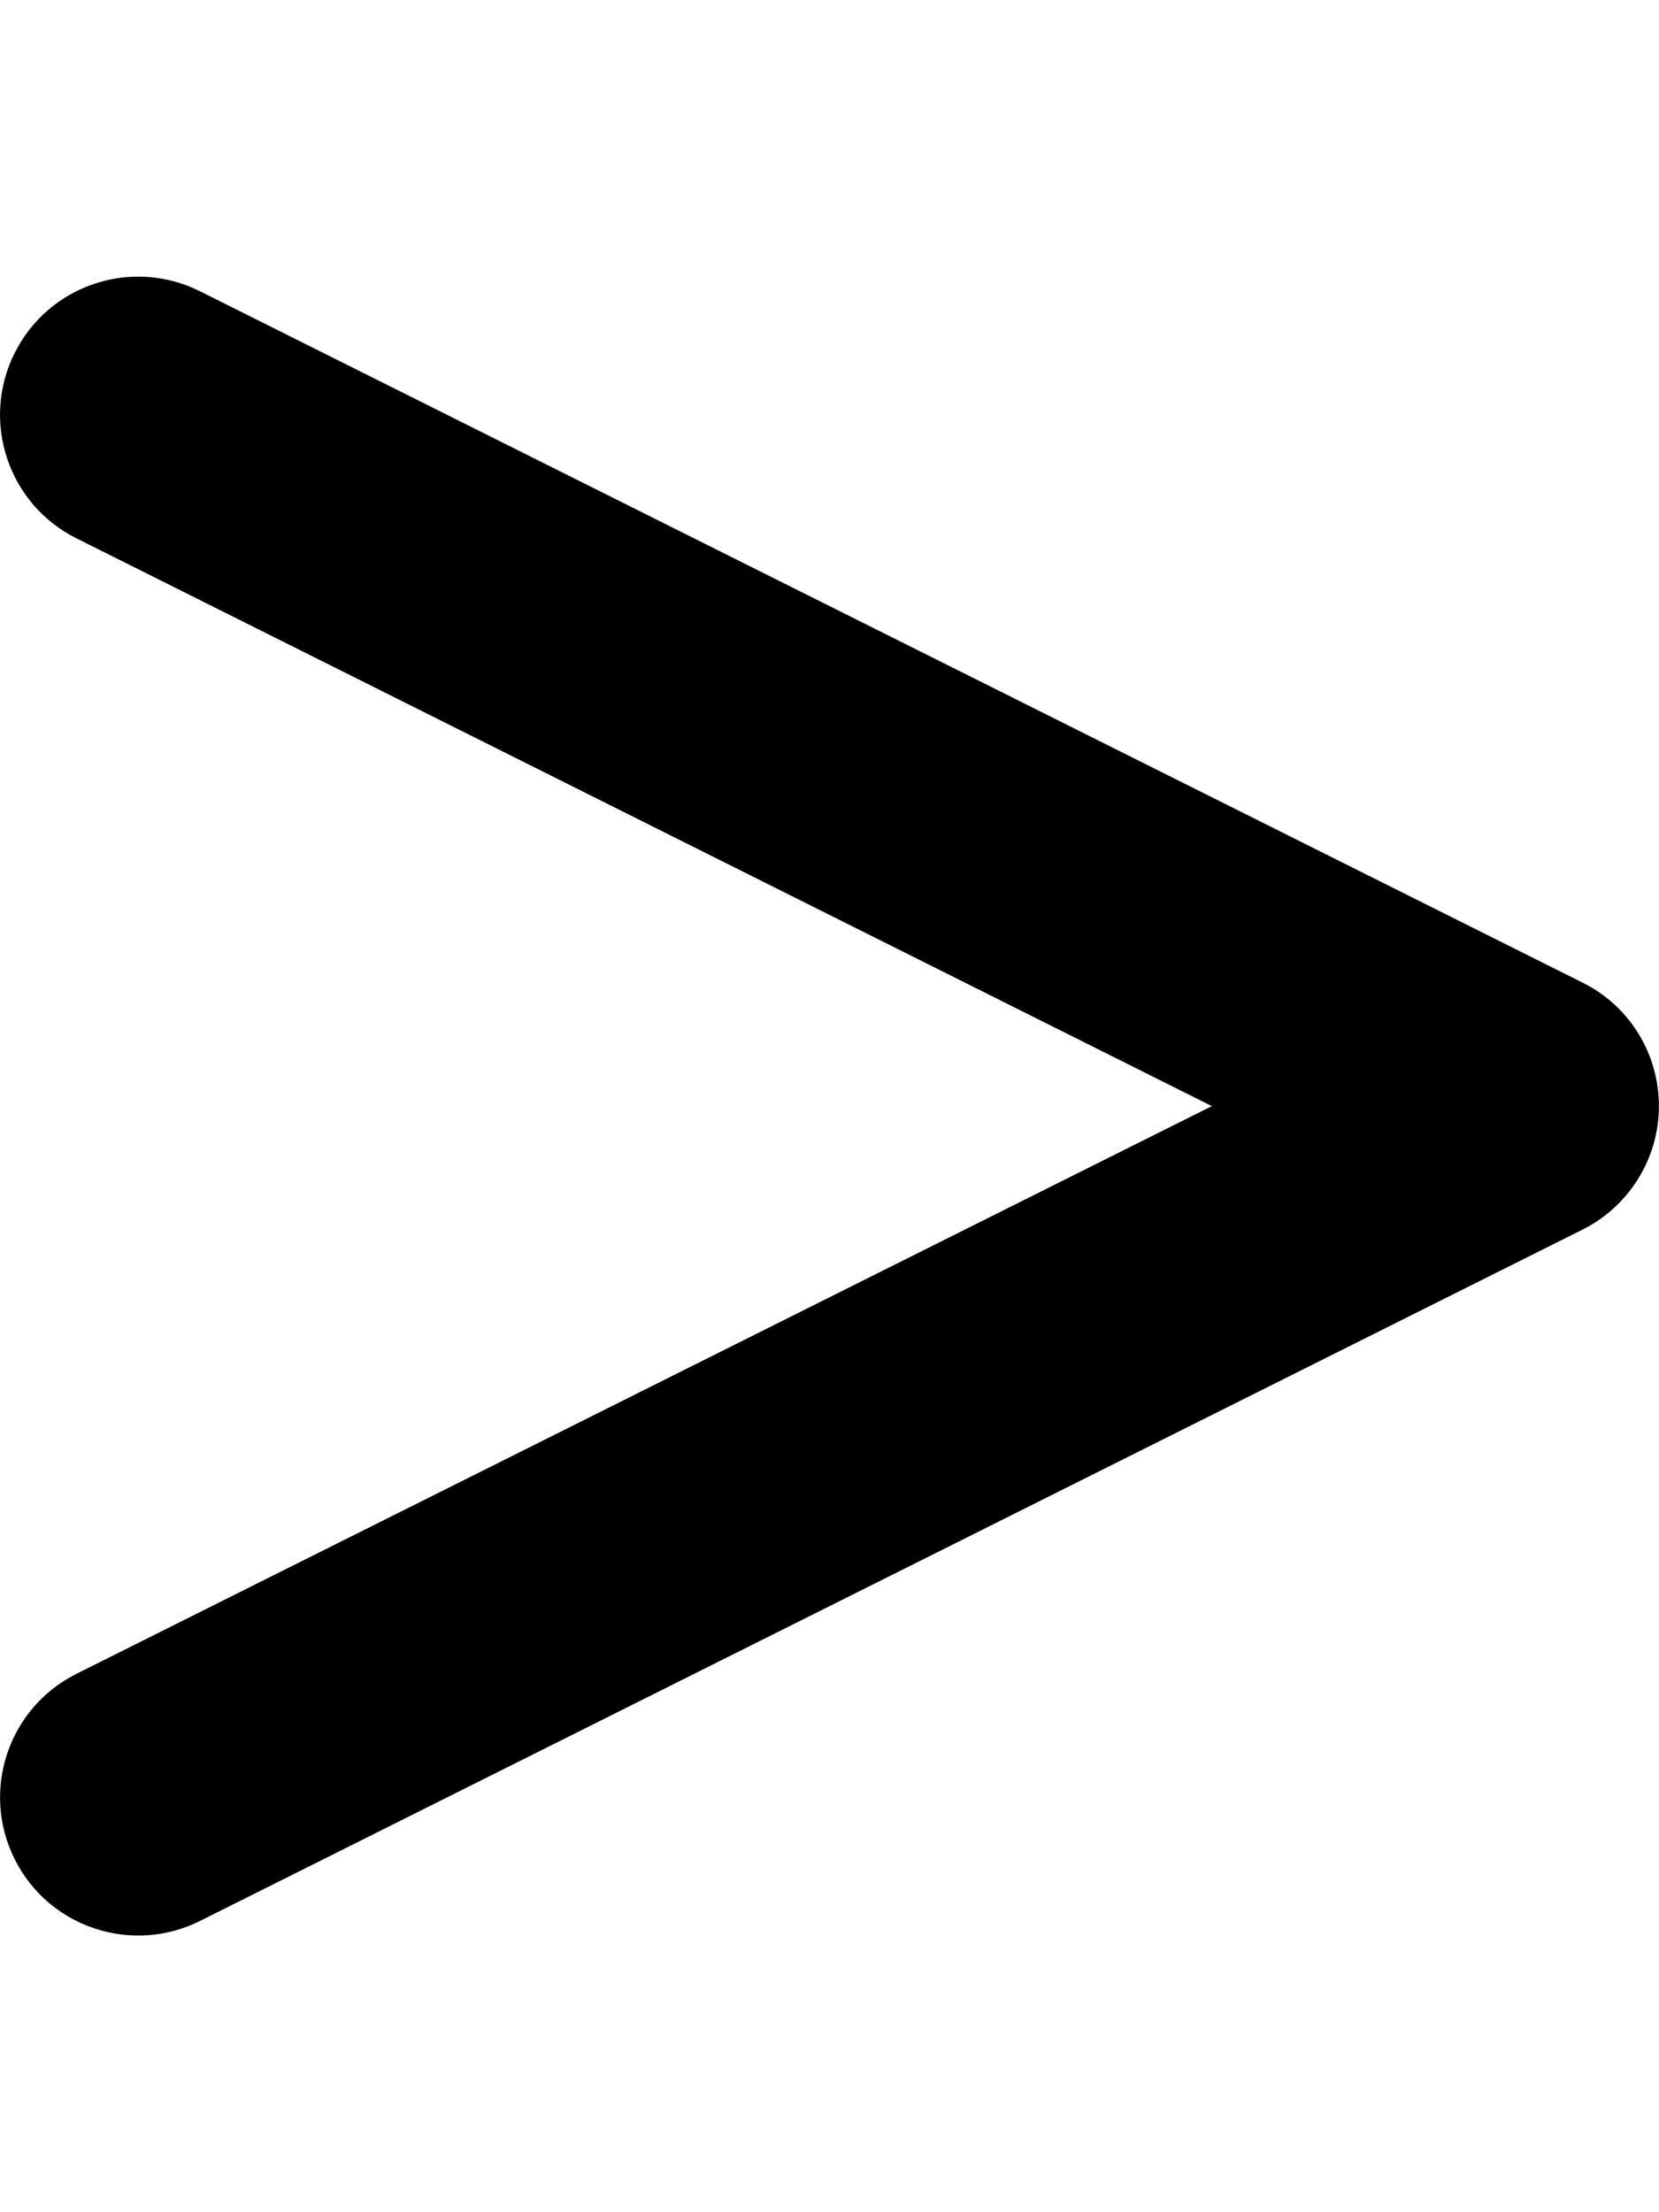 <svg version="1.1" xmlns="http://www.w3.org/2000/svg" width="24" height="32" viewBox="0 0 24 32">
<path fill="currentColor" d="M0.212 5.106c-0.494 0.987-0.094 2.188 0.894 2.681l16.425 8.213-16.425 8.212c-0.988 0.494-1.387 1.694-0.894 2.681s1.694 1.387 2.681 0.894l20-10c0.675-0.337 1.106-1.031 1.106-1.787s-0.425-1.45-1.106-1.787l-20-10c-0.988-0.494-2.188-0.094-2.681 0.894z"/>
</svg>
